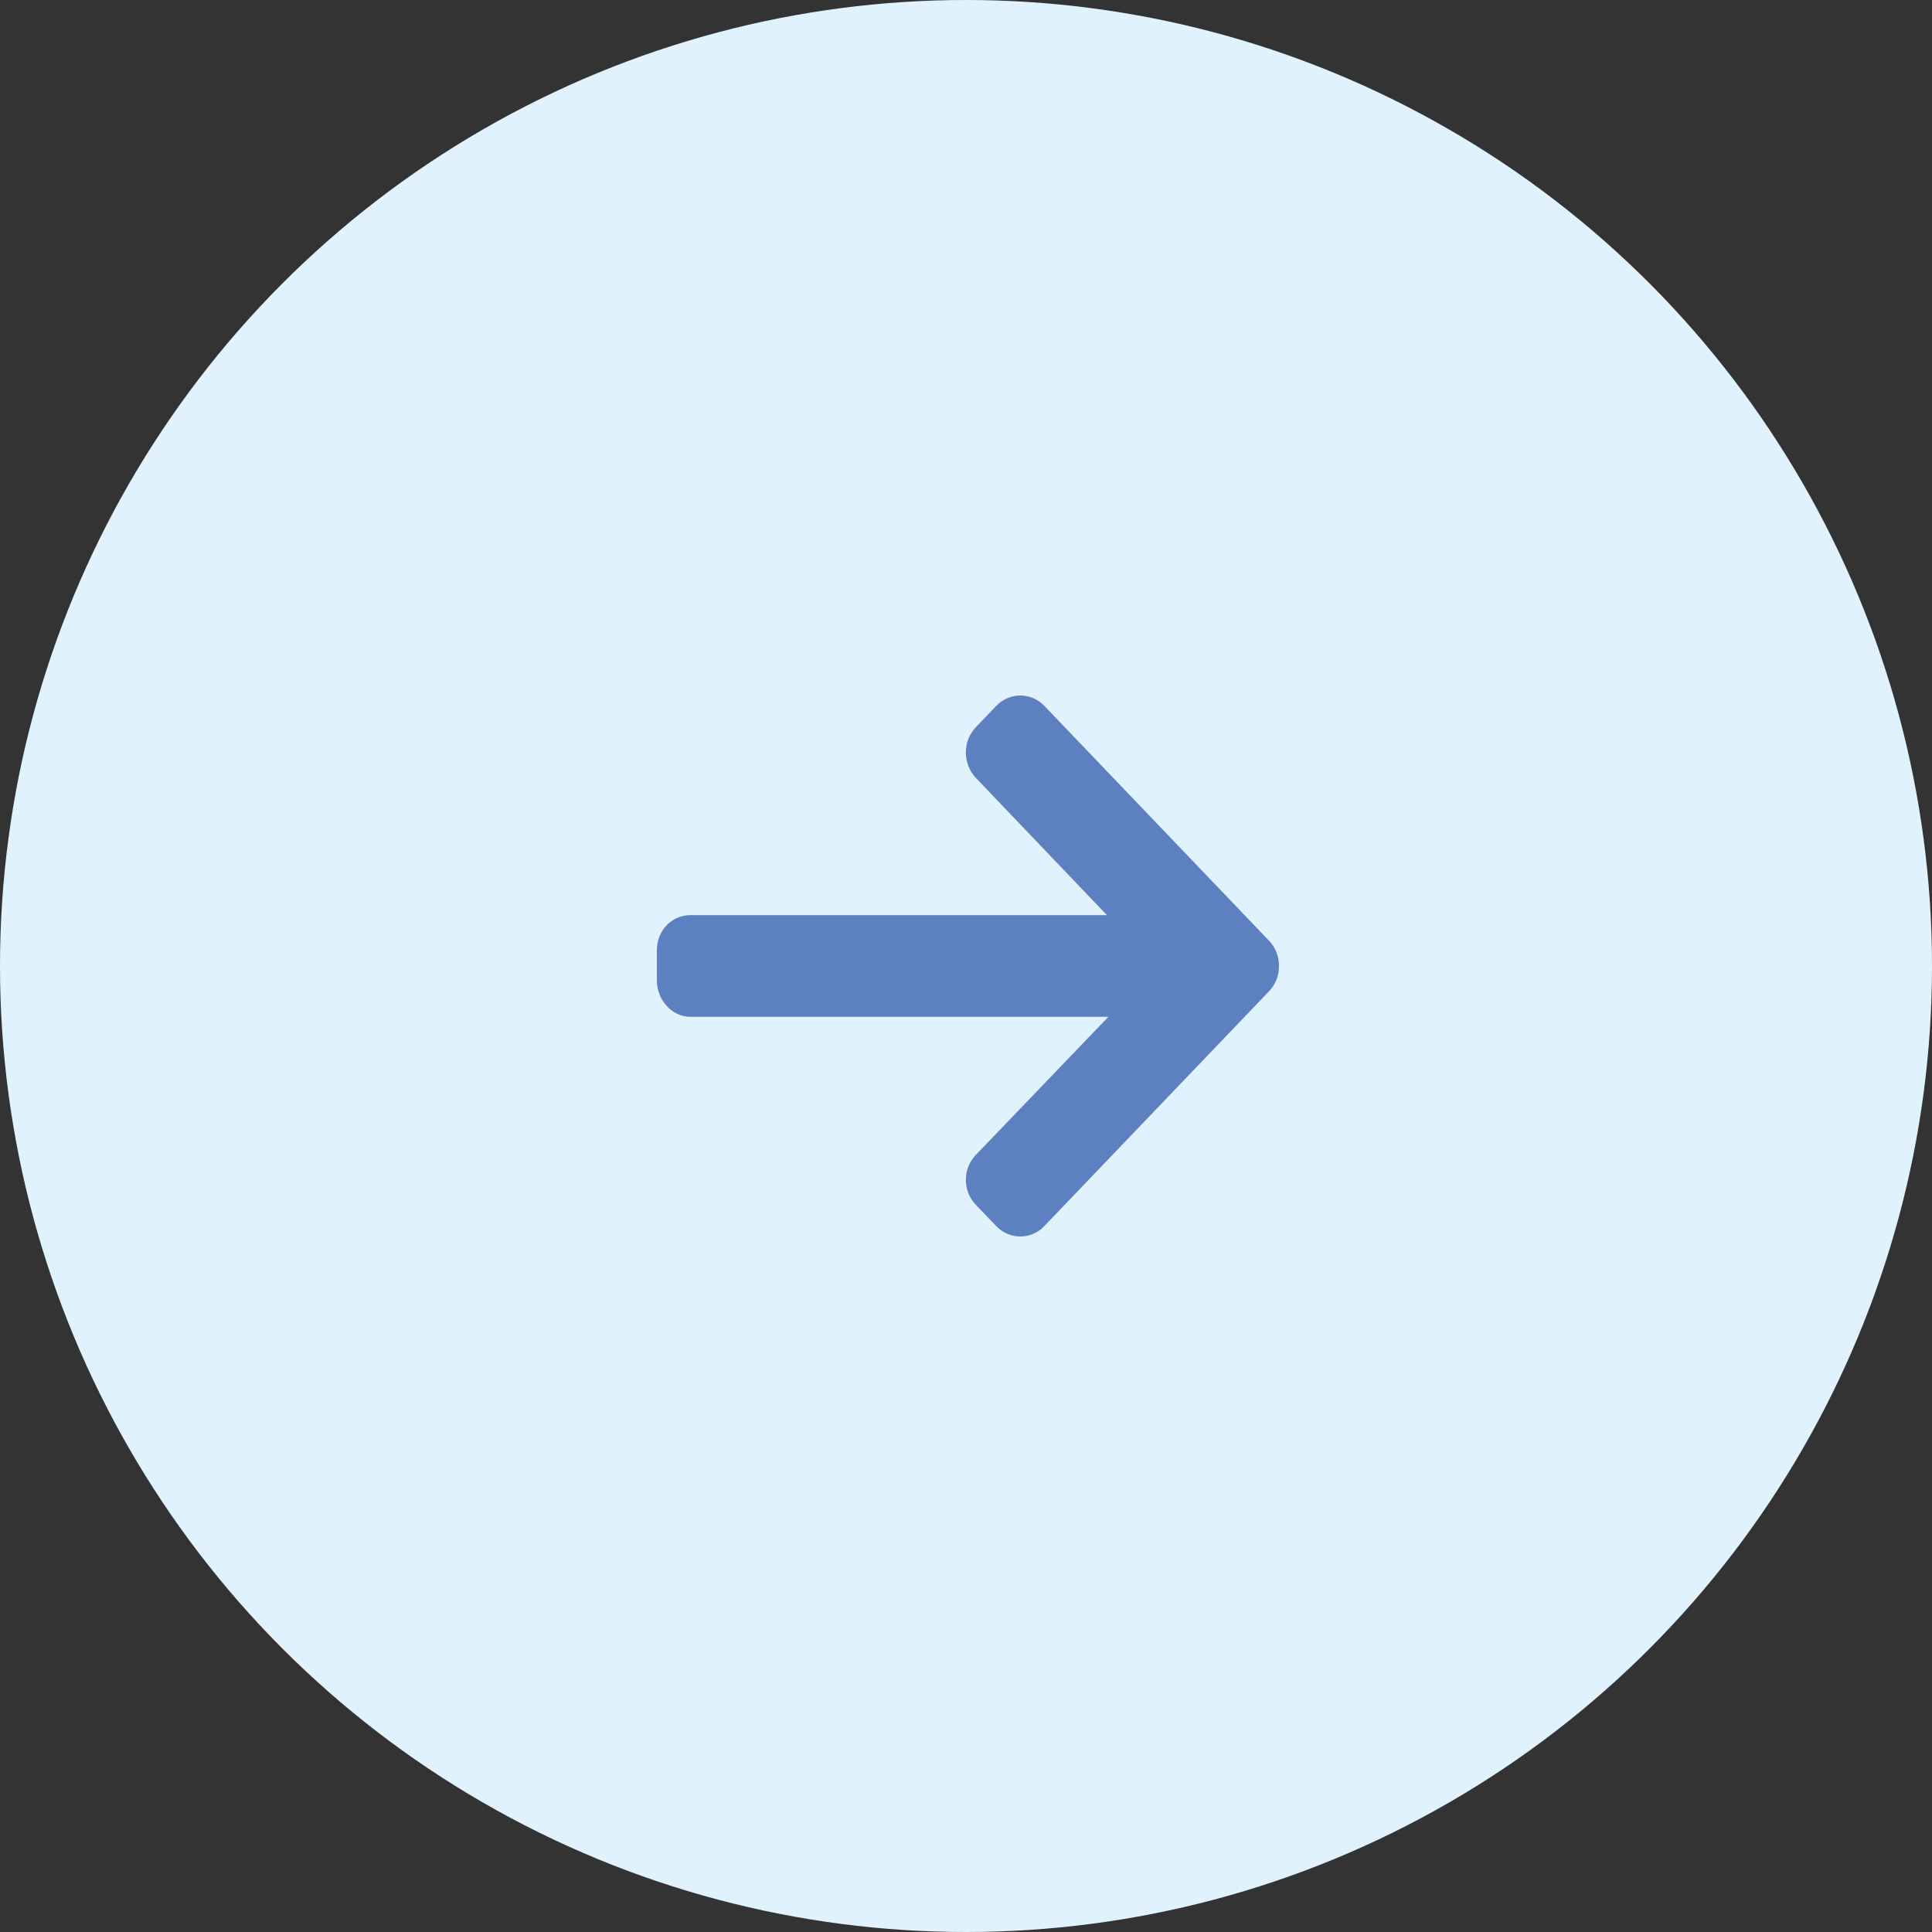 <svg width="30" height="30" viewBox="0 0 30 30" fill="none" xmlns="http://www.w3.org/2000/svg">
<rect x="0" y="0" width="30" height="30" fill="#333333" stroke="none"/>
<circle r="15" transform="matrix(1 0 0 -1 15 15)" fill="#E1F2FF"/>
<path d="M19.706 14.608L16.217 10.961C16.118 10.857 15.985 10.8 15.843 10.8C15.702 10.8 15.569 10.857 15.47 10.961L15.153 11.292C15.053 11.396 14.998 11.535 14.998 11.683C14.998 11.831 15.053 11.975 15.153 12.079L17.188 14.21H10.722C10.431 14.21 10.2 14.449 10.2 14.754V15.222C10.2 15.527 10.431 15.789 10.722 15.789H17.211L15.153 17.933C15.053 18.037 14.998 18.172 14.998 18.32C14.998 18.468 15.053 18.605 15.153 18.709L15.47 19.039C15.569 19.143 15.702 19.2 15.844 19.2C15.985 19.2 16.118 19.143 16.217 19.038L19.706 15.392C19.806 15.288 19.861 15.148 19.86 15C19.86 14.851 19.806 14.712 19.706 14.608Z" fill="#5C80C0"/>
</svg>
